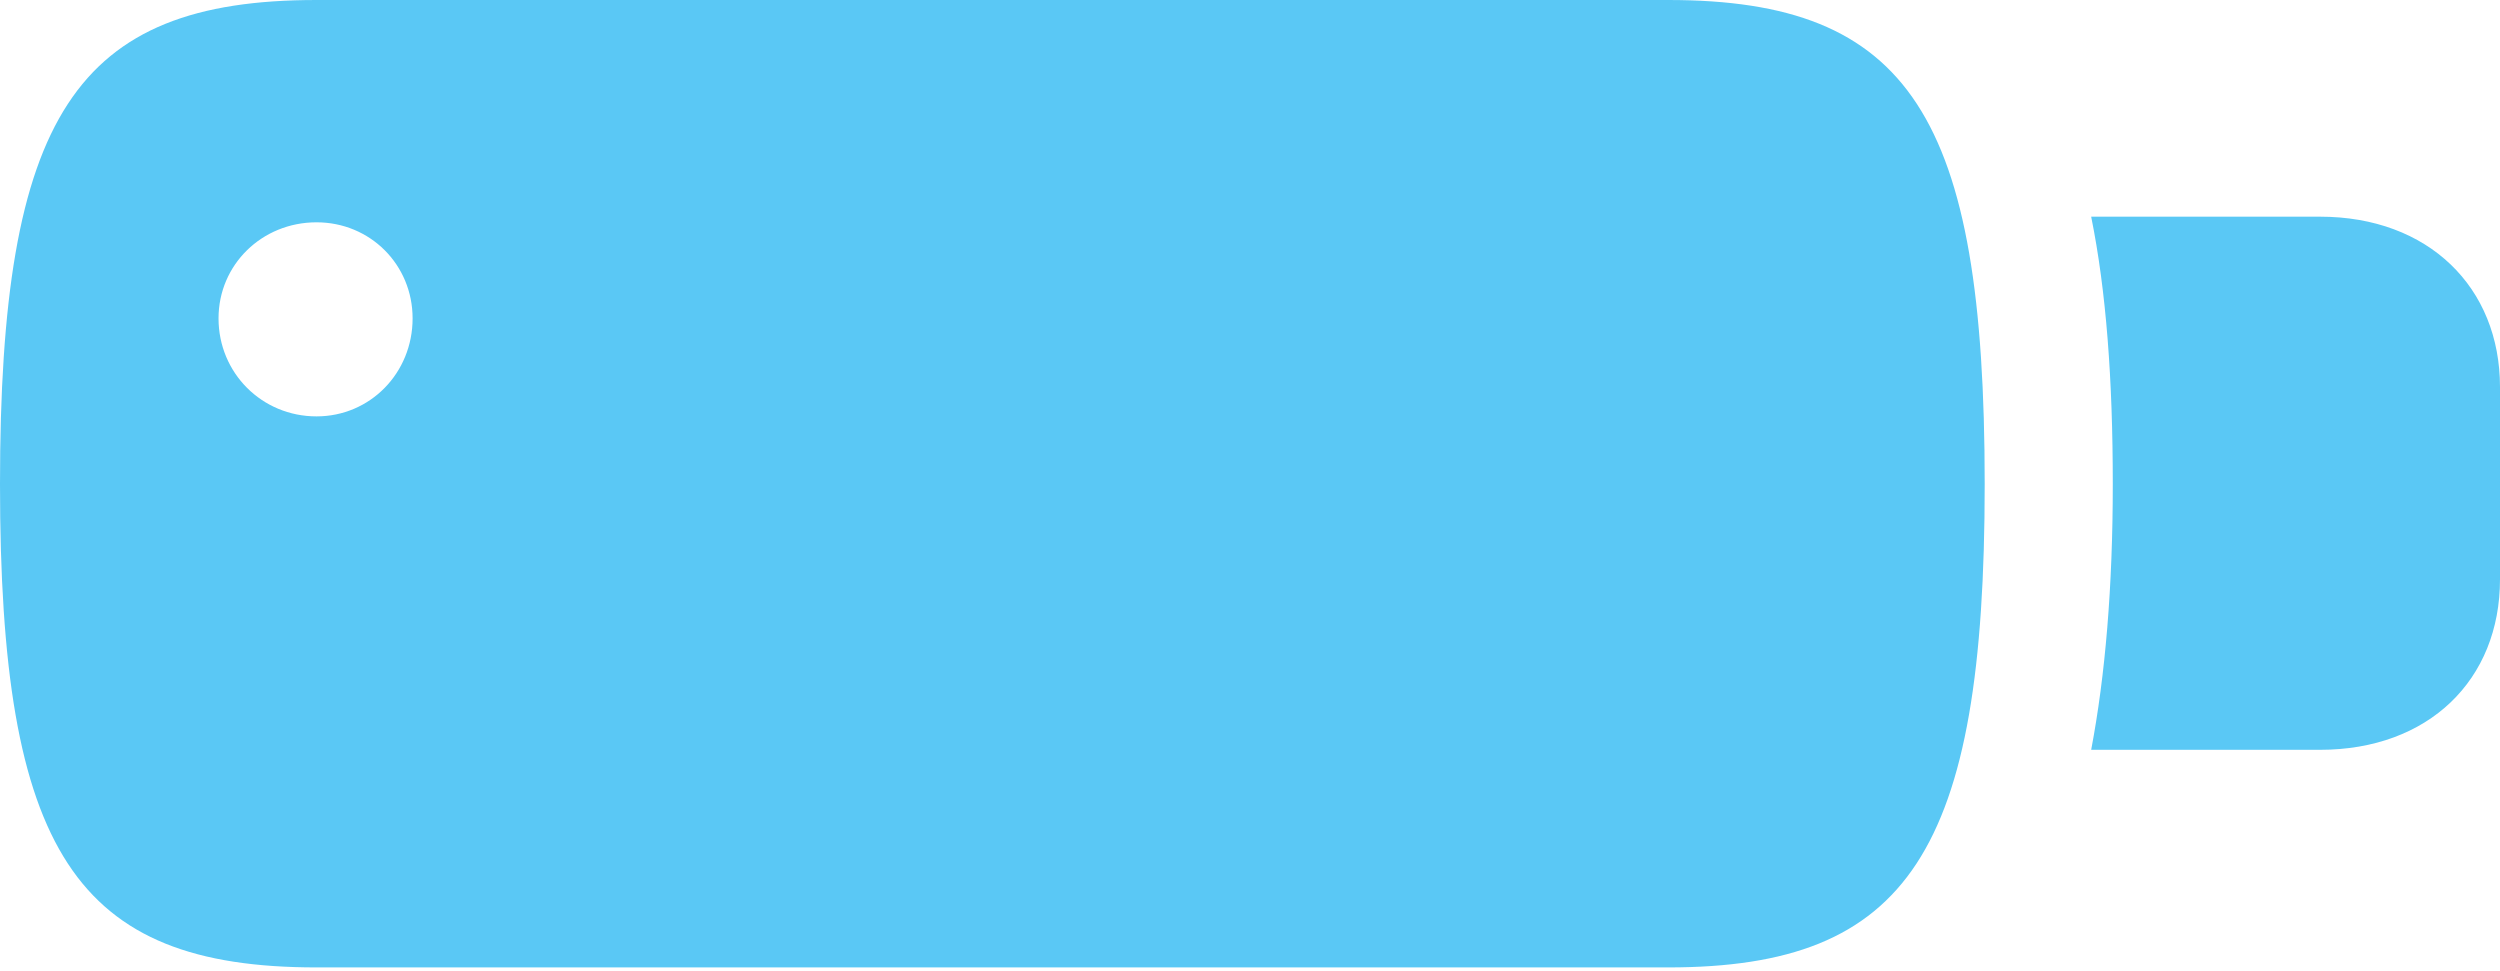 <?xml version="1.0" encoding="UTF-8"?>
<!--Generator: Apple Native CoreSVG 175.5-->
<!DOCTYPE svg
PUBLIC "-//W3C//DTD SVG 1.1//EN"
       "http://www.w3.org/Graphics/SVG/1.1/DTD/svg11.dtd">
<svg version="1.1" xmlns="http://www.w3.org/2000/svg" xmlns:xlink="http://www.w3.org/1999/xlink" width="32.398" height="12.585">
 <g>
  <rect height="12.585" opacity="0" width="32.398" x="0" y="0"/>
  <path d="M4.102 12.537L21.619 12.537C24.731 12.537 25.72 11.035 25.72 6.274C25.72 1.501 24.744 0 21.619 0L4.102 0C0.977 0 0 1.501 0 6.274C0 11.035 0.977 12.537 4.102 12.537ZM4.102 5.396C3.394 5.396 2.832 4.834 2.832 4.126C2.832 3.43 3.394 2.881 4.102 2.881C4.797 2.881 5.347 3.43 5.347 4.126C5.347 4.834 4.797 5.396 4.102 5.396ZM27.1 9.717L30.066 9.717C31.47 9.717 32.398 8.813 32.398 7.507L32.398 5.017C32.398 3.723 31.47 2.808 30.066 2.808L27.1 2.808C27.295 3.772 27.38 4.919 27.38 6.274C27.38 7.605 27.283 8.752 27.1 9.717Z" fill="#5ac8f5"/>
 </g>
</svg>
